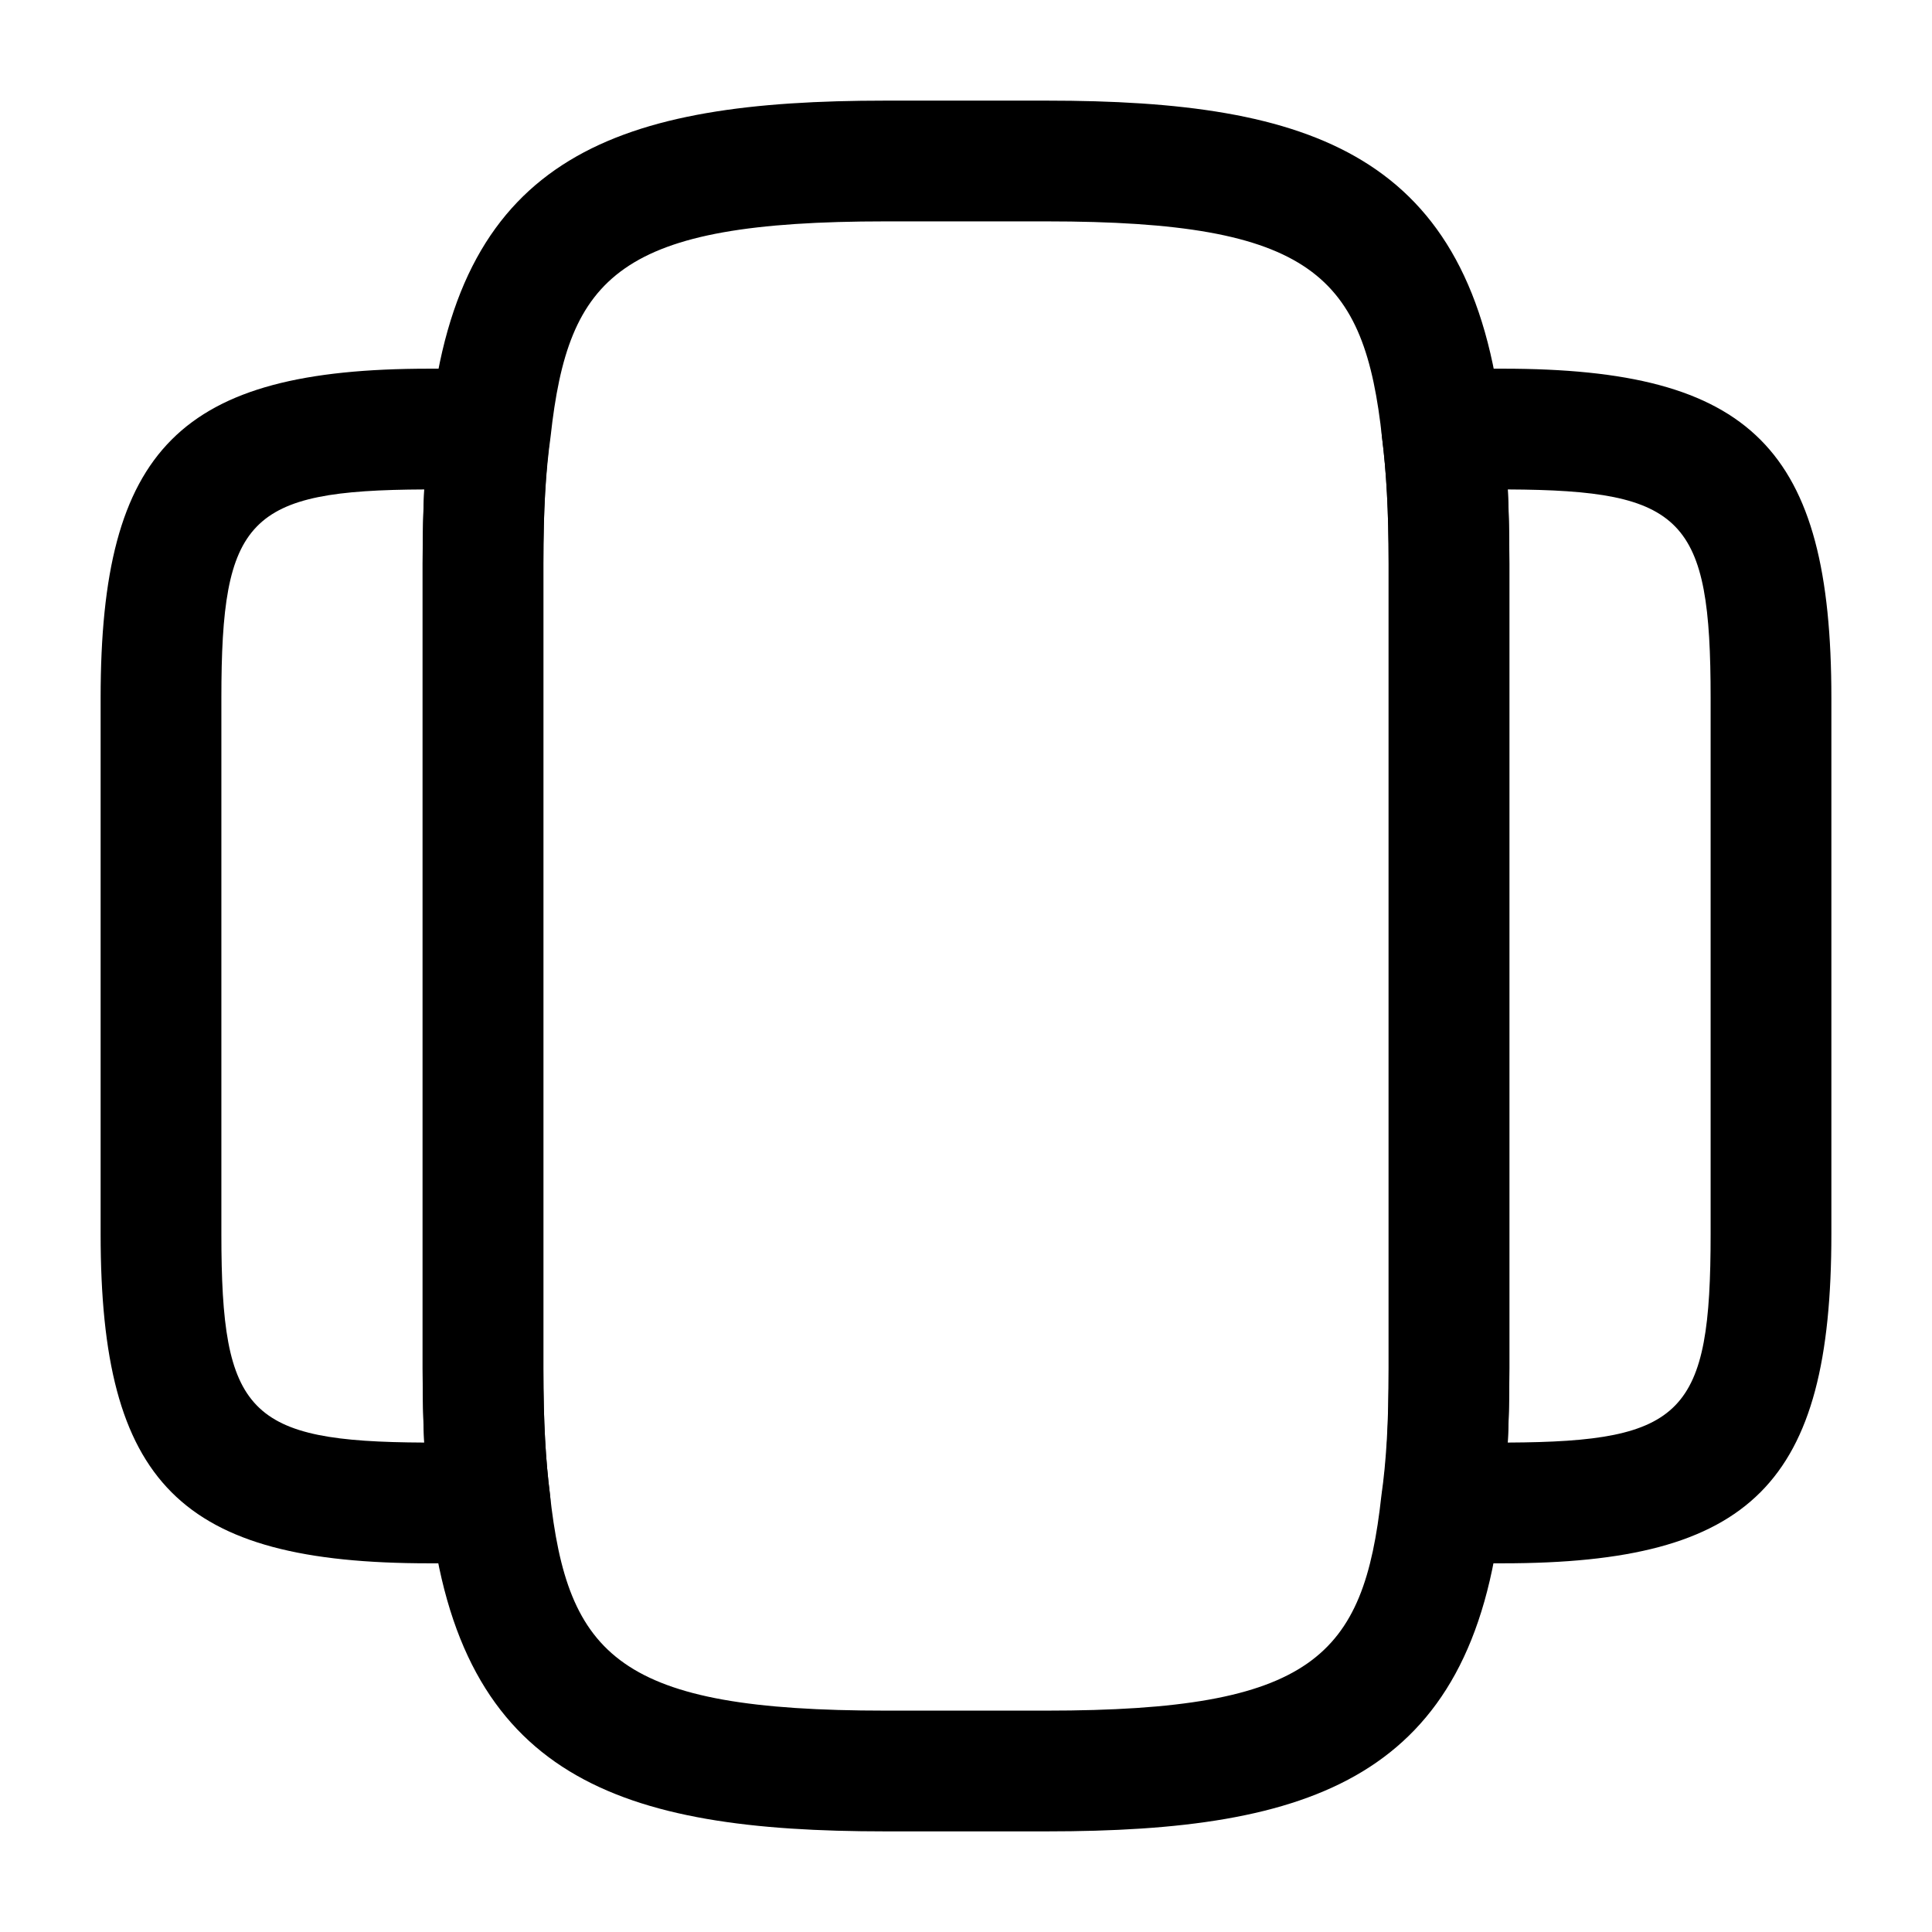 <?xml version="1.0" encoding="UTF-8"?>
<svg width="24" height="24" viewBox="0 0 24 24" xmlns="http://www.w3.org/2000/svg">
 <path d="m13 22.75h-2c-3.3 0-5.29-0.66-5.66-4.01-0.06-0.45-0.09-0.99-0.09-1.74v-10c0-0.75 0.03-1.29 0.1-1.77 0.36-3.32 2.35-3.98 5.65-3.98h2c3.3 0 5.29 0.66 5.66 4.01 0.06 0.45 0.09 0.99 0.09 1.74v10c0 0.75-0.03 1.29-0.1 1.77-0.36 3.32-2.35 3.98-5.65 3.98zm-2-20c-3.31 0-3.94 0.67-4.16 2.67-0.06 0.43-0.09 0.9-0.09 1.58v10c0 0.68 0.03 1.15 0.08 1.55 0.22 2.03 0.86 2.7 4.17 2.7h2c3.31 0 3.94-0.67 4.16-2.67 0.06-0.42 0.09-0.9 0.09-1.58v-10c0-0.67-0.03-1.15-0.08-1.55-0.22-2.03-0.86-2.7-4.17-2.7h-2z"/>
 <path d="m5.67 19.42h-0.34c-3.09 0-4.08-0.99-4.08-4.09v-6.66c0-3.1 0.99-4.09 4.08-4.09h0.34c0.17 0 0.31 0 0.47 0.01 0.21 0.01 0.4 0.11 0.53 0.28s0.19 0.37 0.16 0.58c-0.05 0.4-0.08 0.87-0.08 1.55v10c0 0.68 0.03 1.15 0.08 1.55 0.03 0.21-0.03 0.42-0.16 0.58s-0.32 0.26-0.53 0.28c-0.16 0.01-0.3 0.01-0.47 0.01zm-0.4-13.34c-2.19 0.01-2.52 0.36-2.52 2.59v6.66c0 2.23 0.33 2.58 2.52 2.59-0.01-0.27-0.02-0.57-0.02-0.92v-10c0-0.35 0.01-0.65 0.02-0.92z"/>
 <path d="m18.67 19.42h-0.34c-0.17 0-0.31 0-0.47-0.01-0.21-0.01-0.4-0.11-0.53-0.28-0.13-0.16-0.19-0.37-0.16-0.58 0.06-0.4 0.08-0.88 0.08-1.55v-10c0-0.67-0.03-1.15-0.08-1.55-0.03-0.21 0.03-0.42 0.16-0.58s0.32-0.26 0.53-0.28c0.16-0.01 0.3-0.01 0.47-0.01h0.34c3.09 0 4.08 0.99 4.08 4.09v6.66c0 3.1-0.99 4.09-4.08 4.09zm0.06-13.34c0.01 0.27 0.02 0.57 0.02 0.92v10c0 0.35-0.01 0.65-0.02 0.92 2.19-0.01 2.52-0.36 2.52-2.59v-6.66c0-2.23-0.33-2.58-2.52-2.59z"/>
</svg>
